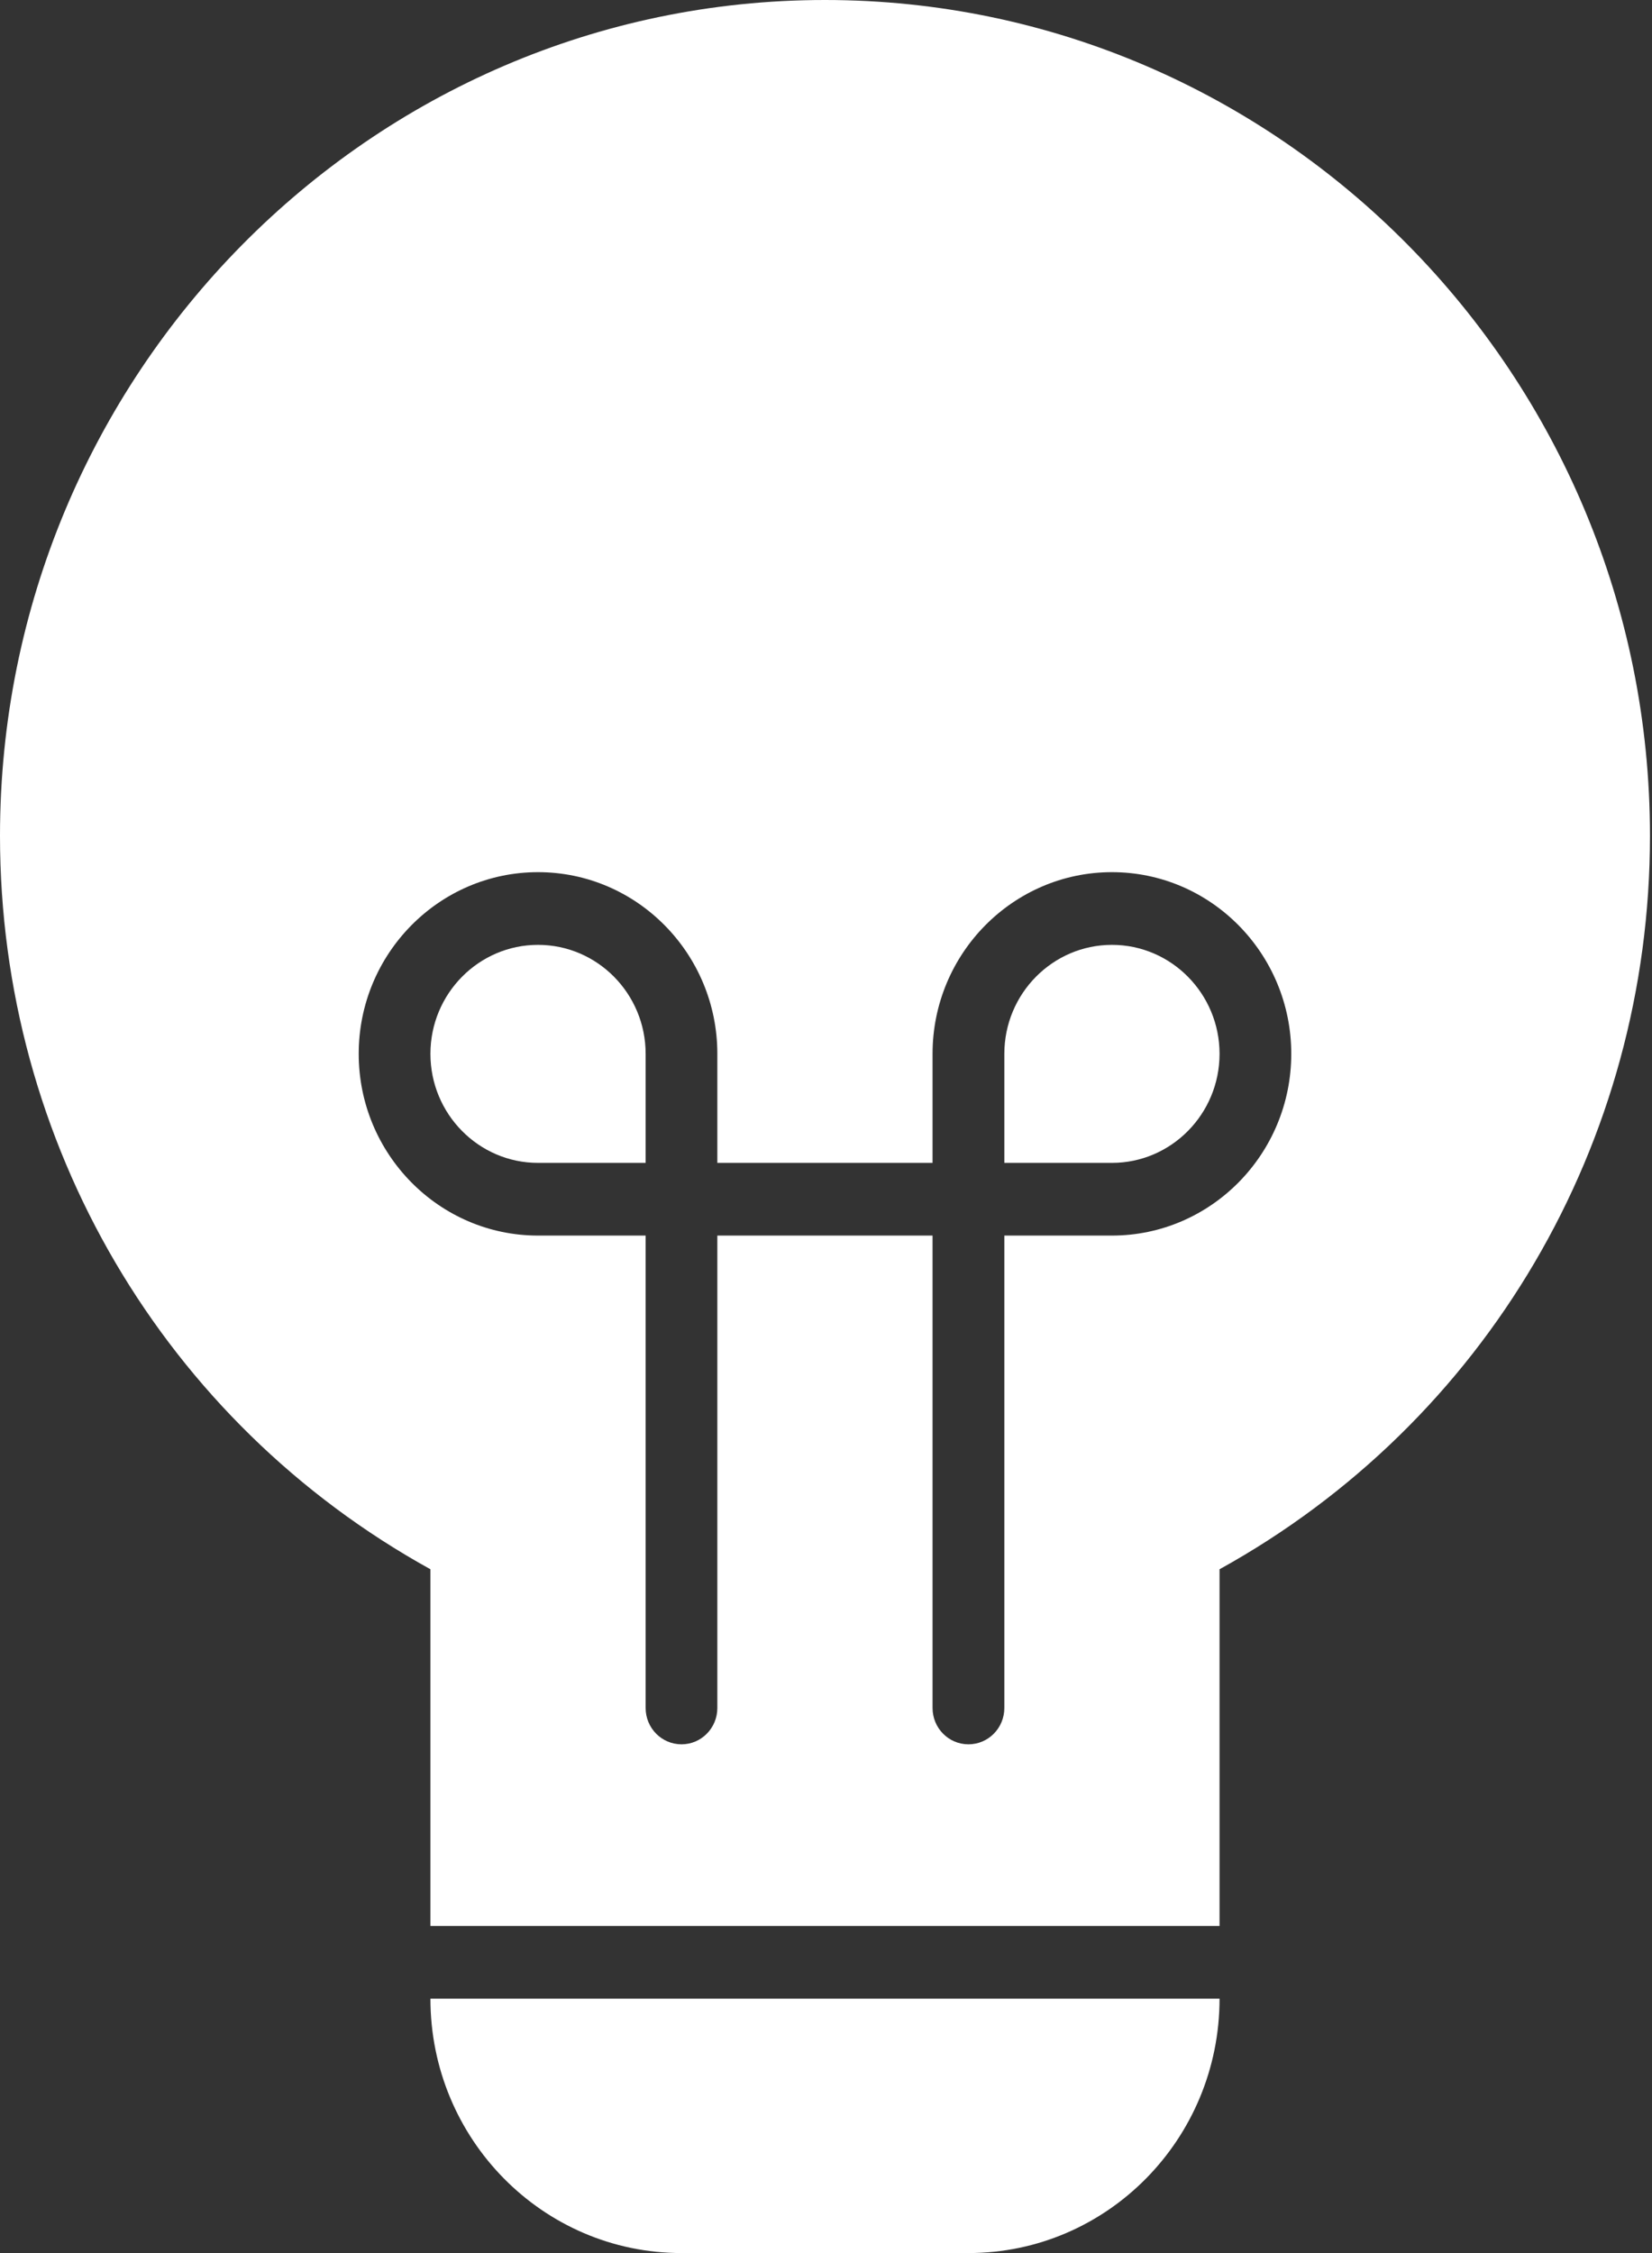 <?xml version="1.0" encoding="UTF-8"?>
<svg width="22px" height="30px" viewBox="0 0 22 30" version="1.1" xmlns="http://www.w3.org/2000/svg" xmlns:xlink="http://www.w3.org/1999/xlink">
    <rect x="0" y="0" width="22" height="30" fill="#333333" stroke="none"/>
    <!-- Generator: Sketch 46.2 (44496) - http://www.bohemiancoding.com/sketch -->
    <title>icon_info_white</title>
    <desc>Created with Sketch.</desc>
    <defs></defs>
    <g id="Page-1" stroke="none" stroke-width="1" fill="none" fill-rule="evenodd">
        <g id="icon_info_white" fill="#FFFFFF">
            <g>
                <path d="M9.076,30 L12.897,30 C14.744,30 16.241,28.483 16.241,26.613 L5.732,26.613 C5.732,28.483 7.229,30 9.076,30" id="Fill-1"></path>
                <path d="M14.808,12.581 C14.018,12.581 13.375,13.232 13.375,14.032 L13.375,15.484 L14.808,15.484 C15.598,15.484 16.241,14.833 16.241,14.032 C16.241,13.232 15.598,12.581 14.808,12.581" id="Fill-4"></path>
                <path d="M8.598,14.032 C8.598,13.232 7.955,12.581 7.165,12.581 C6.375,12.581 5.732,13.232 5.732,14.032 C5.732,14.833 6.375,15.484 7.165,15.484 L8.598,15.484 L8.598,14.032 Z" id="Fill-6"></path>
                <path d="M14.808,16.452 L13.375,16.452 L13.375,22.742 C13.375,23.01 13.161,23.226 12.897,23.226 C12.633,23.226 12.419,23.01 12.419,22.742 L12.419,16.452 L9.553,16.452 L9.553,22.742 C9.553,23.01 9.339,23.226 9.076,23.226 C8.812,23.226 8.598,23.01 8.598,22.742 L8.598,16.452 L7.165,16.452 C5.848,16.452 4.777,15.366 4.777,14.032 C4.777,12.698 5.848,11.613 7.165,11.613 C8.482,11.613 9.553,12.698 9.553,14.032 L9.553,15.484 L12.419,15.484 L12.419,14.032 C12.419,12.698 13.491,11.613 14.808,11.613 C16.125,11.613 17.196,12.698 17.196,14.032 C17.196,15.366 16.125,16.452 14.808,16.452 M10.986,0 C4.929,0 0,4.992 0,11.129 C0,15.222 2.189,18.937 5.732,20.895 L5.732,25.645 L16.241,25.645 L16.241,20.895 C19.784,18.937 21.973,15.222 21.973,11.129 C21.973,4.992 17.044,0 10.986,0" id="Fill-8"></path>
            </g>
        </g>
    </g>
</svg>